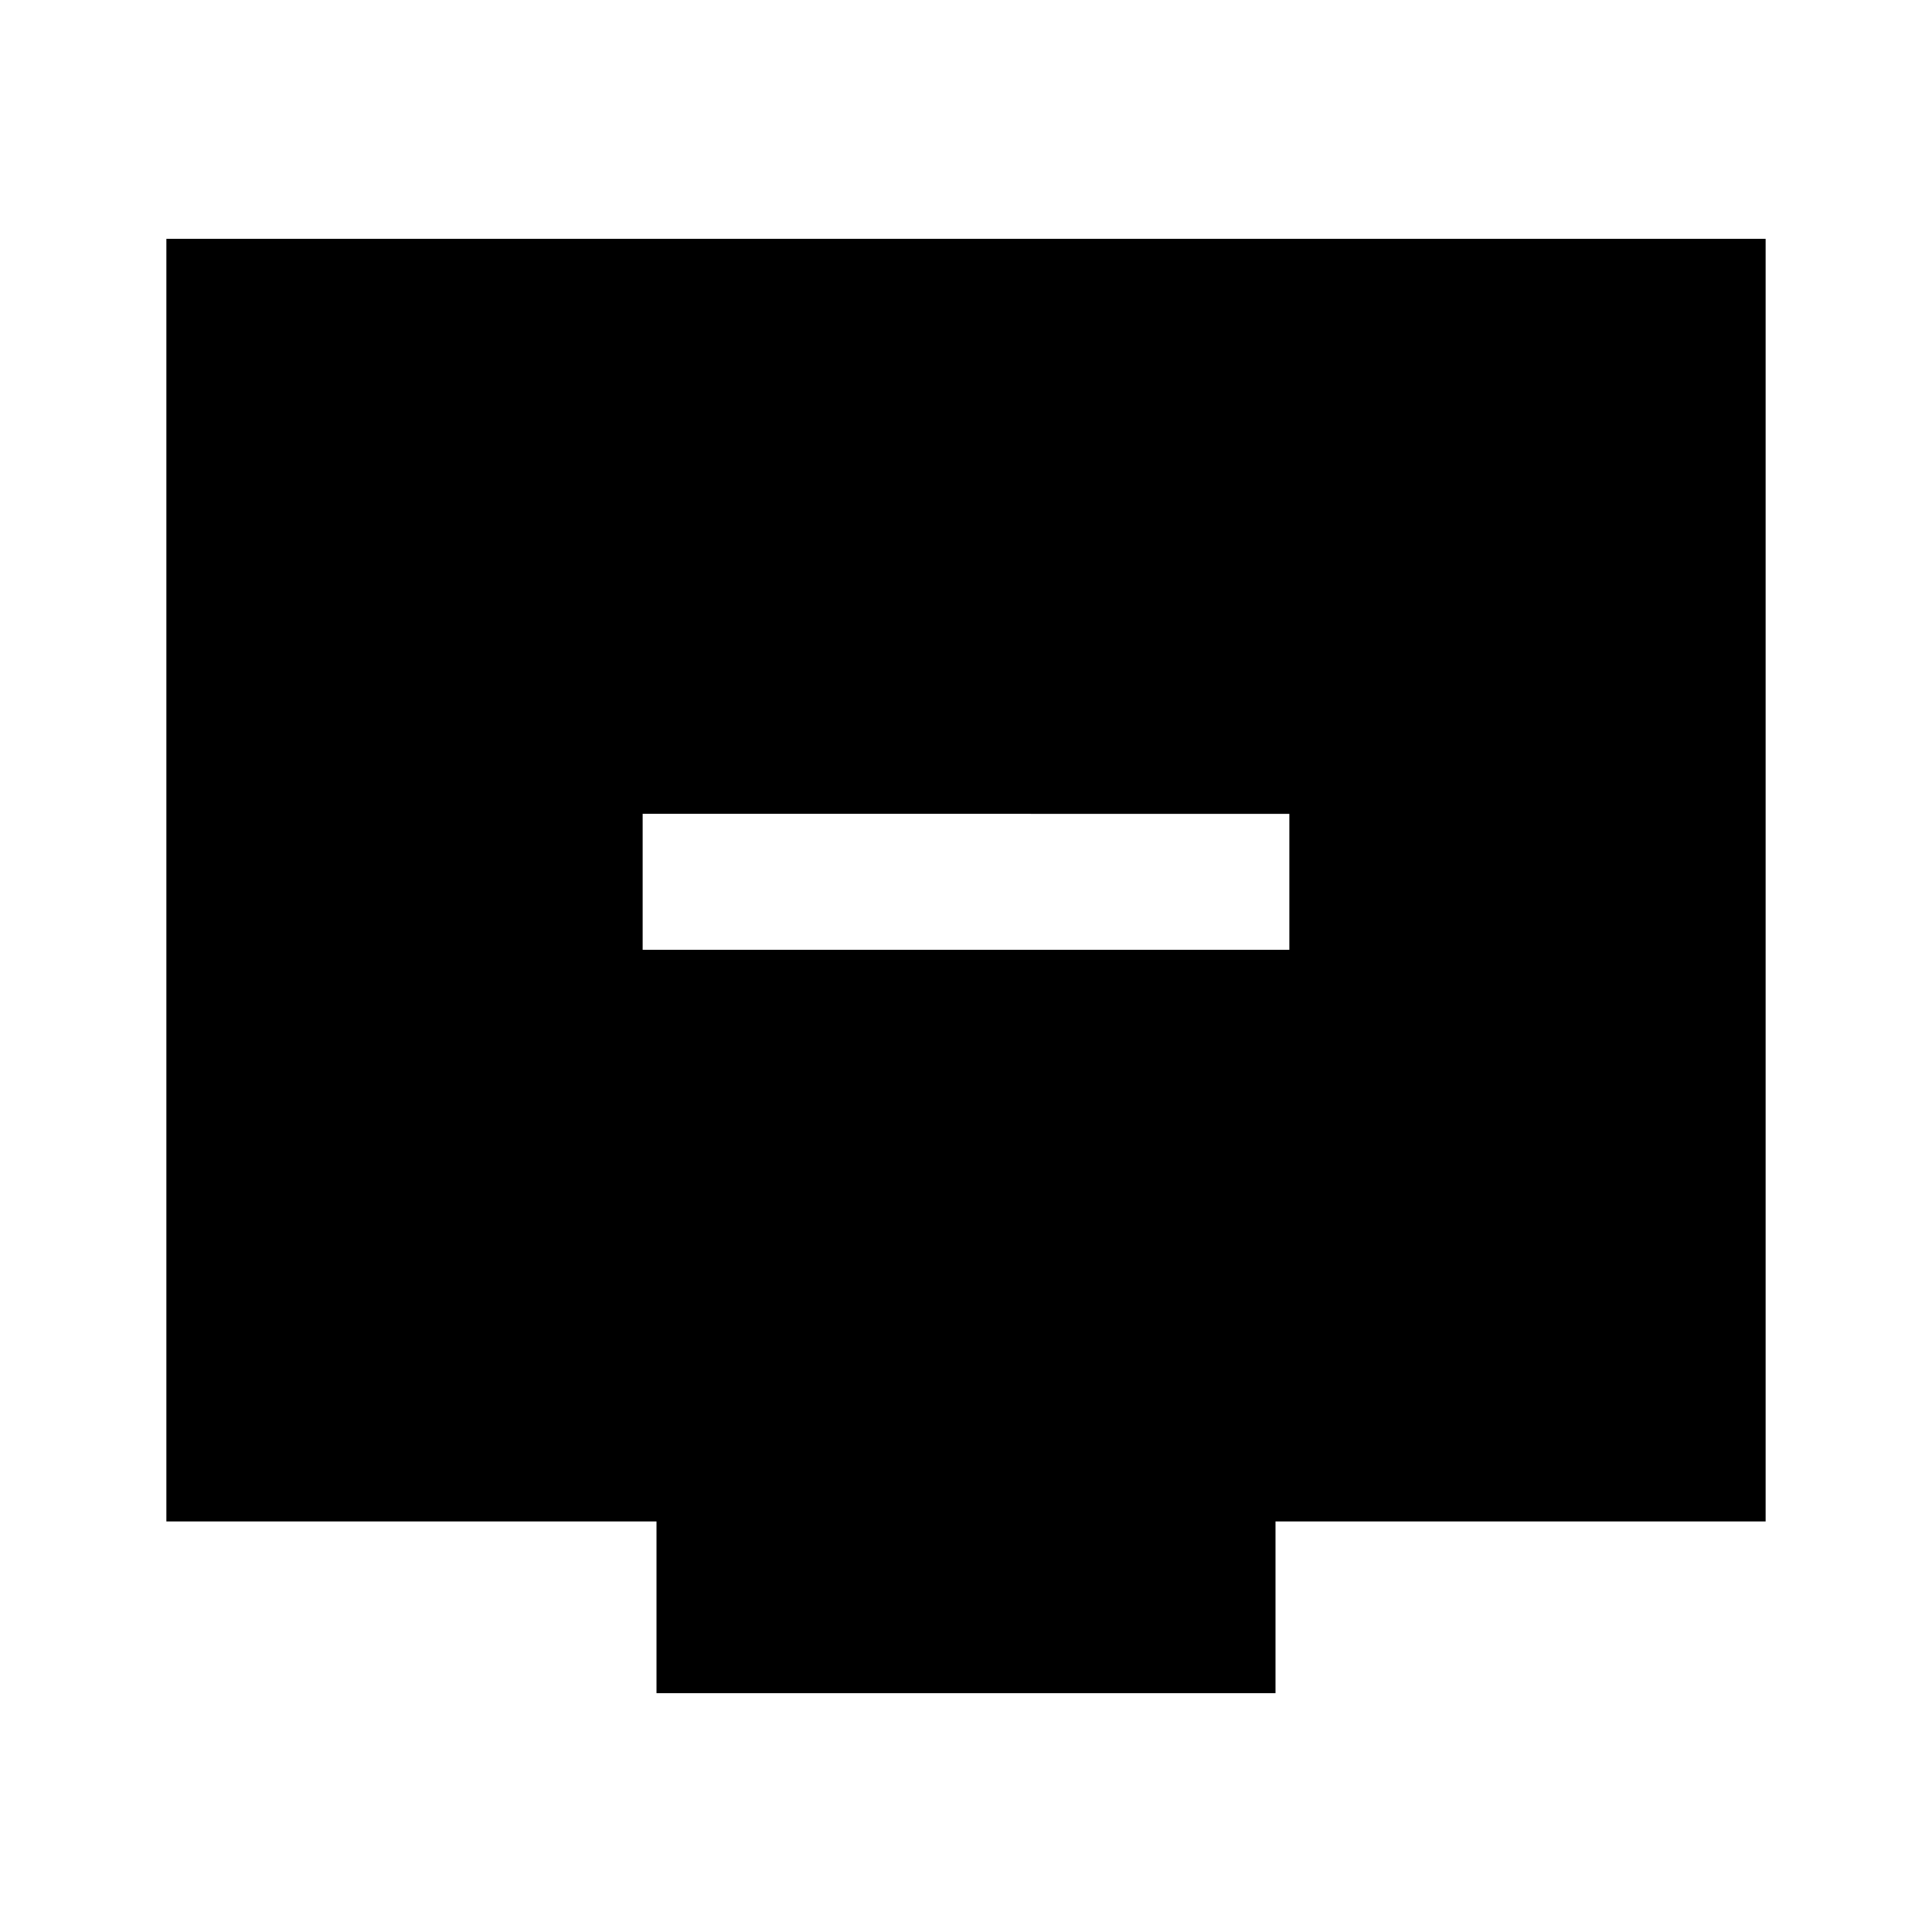 <svg xmlns="http://www.w3.org/2000/svg" height="40" viewBox="0 -960 960 960" width="40"><path d="M319.33-488.03h321.34v-67.58H319.33v67.58Zm6.88 369.36V-204H82.67v-637.33h794.66V-204H633.79v85.33H326.21Z"/></svg>